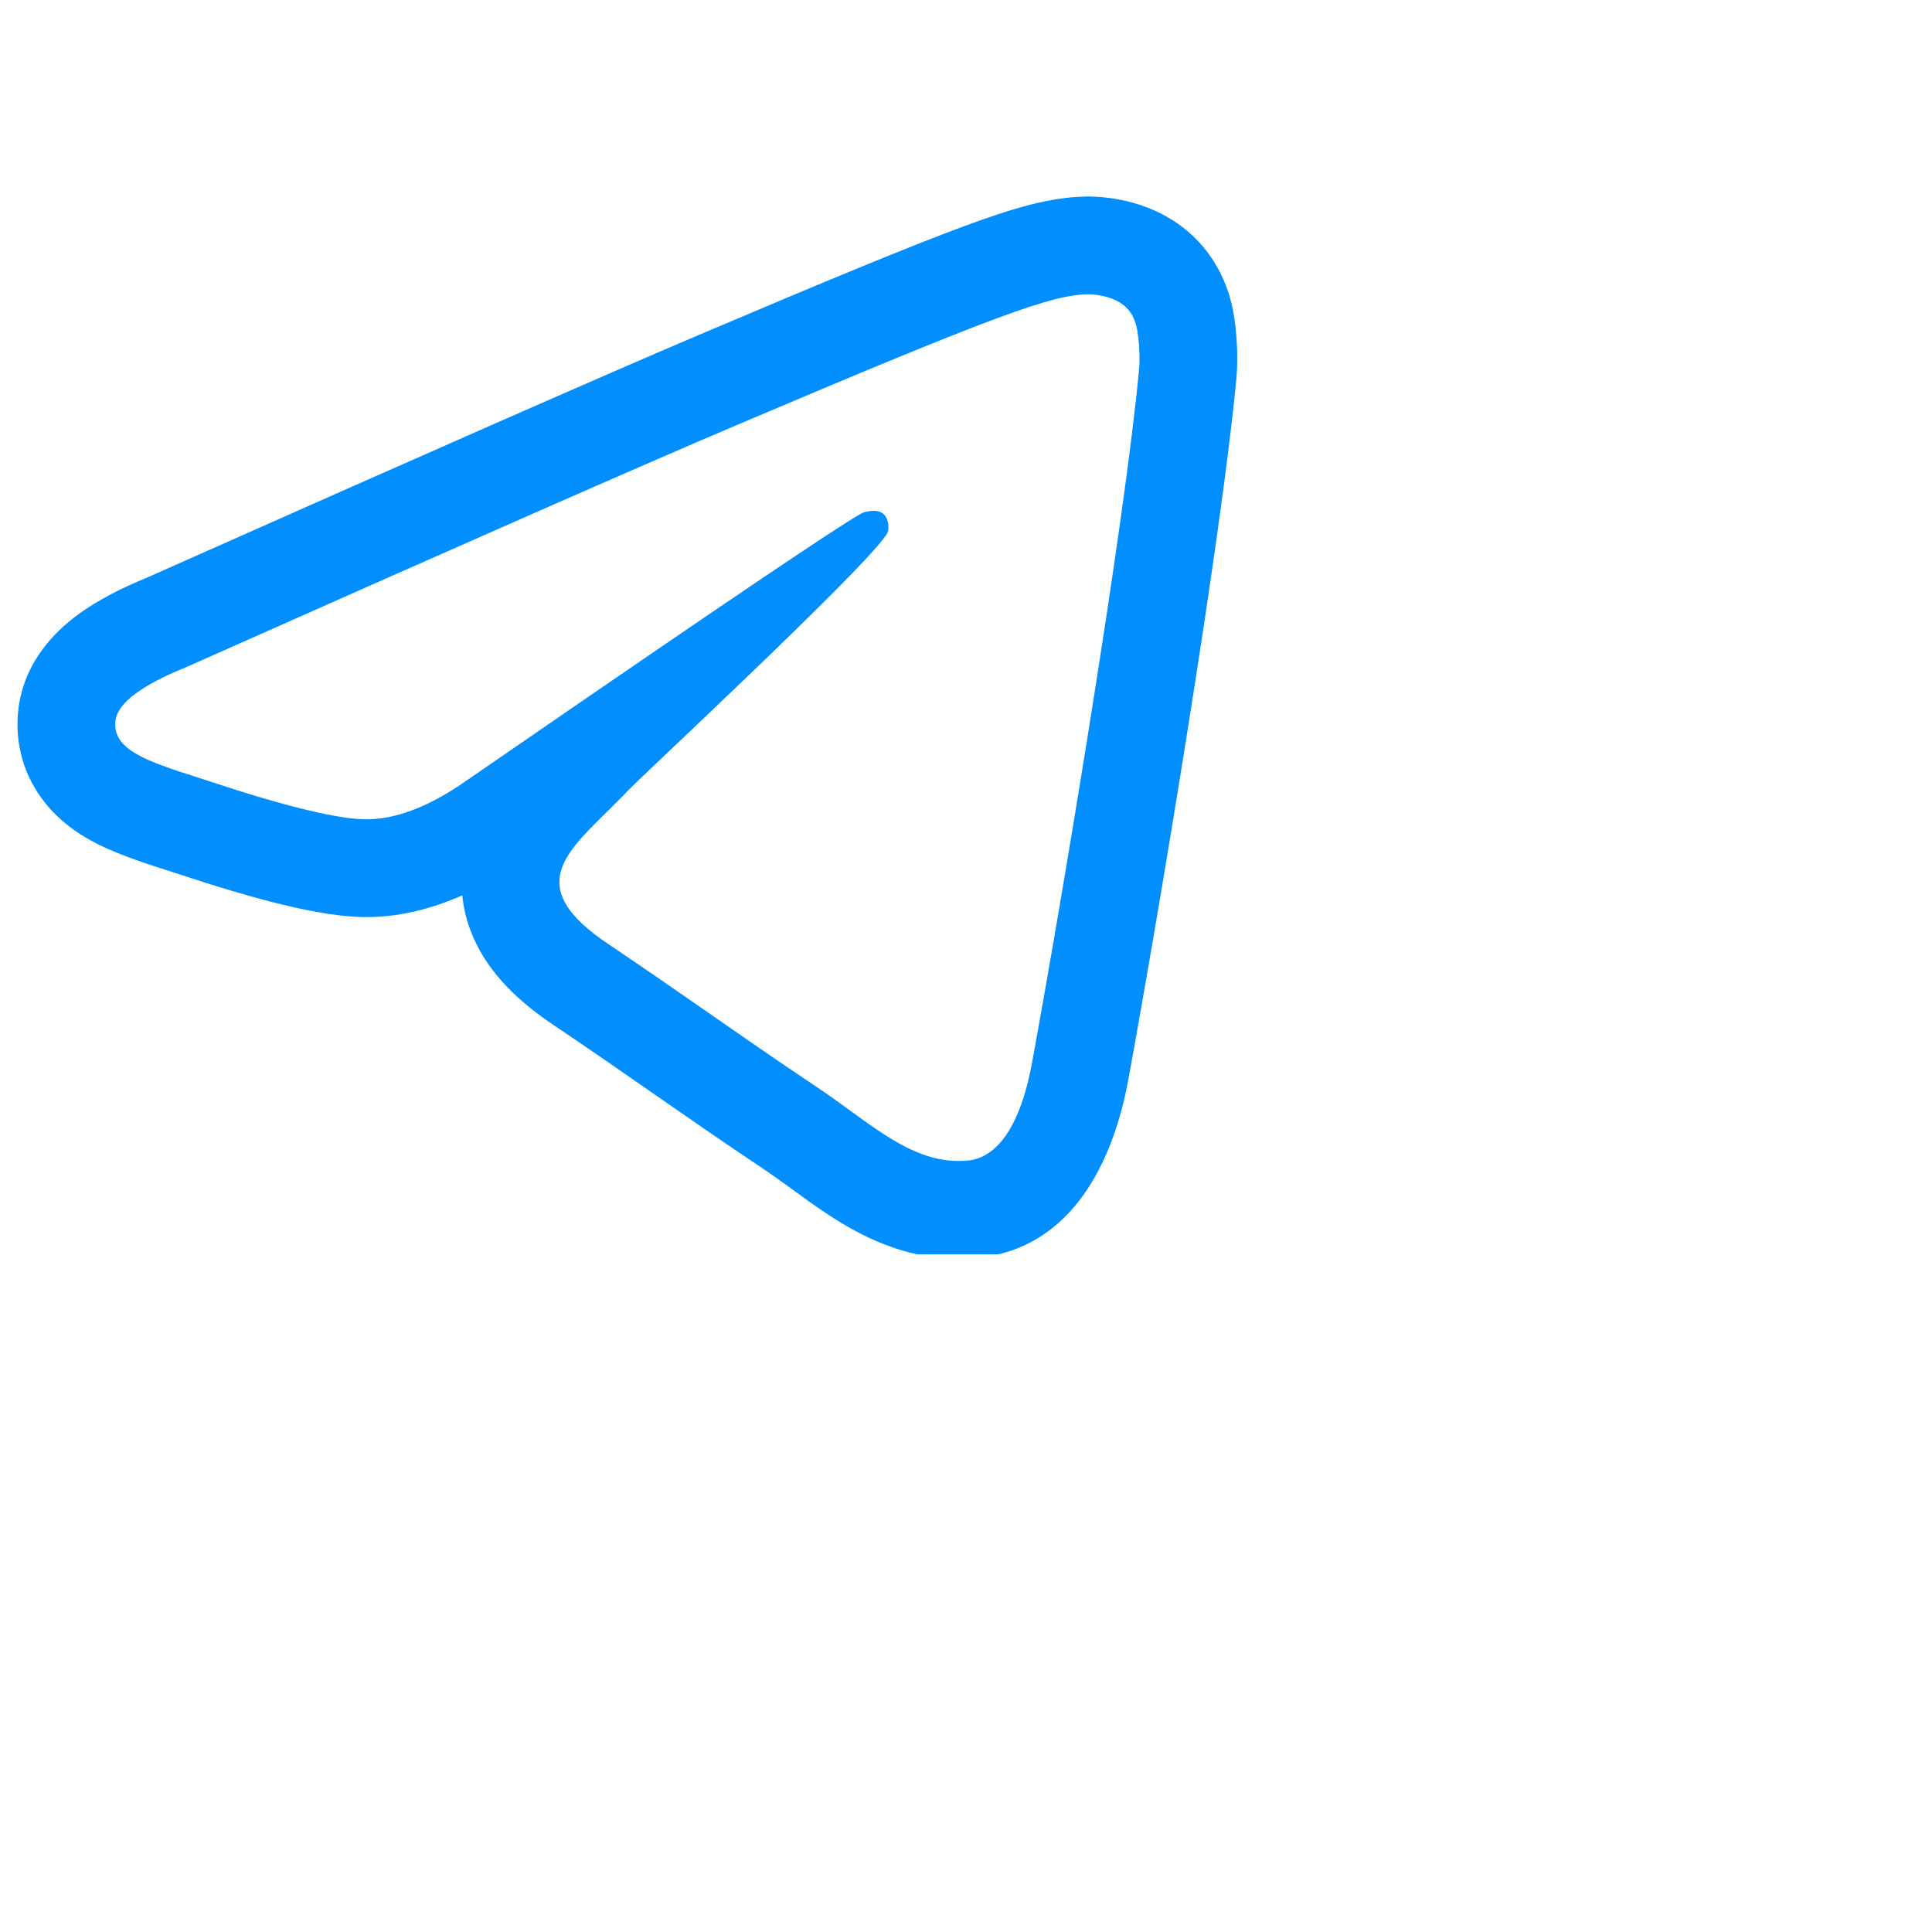 <svg width="77" height="77" viewBox="0 0 77 77" fill="none" xmlns="http://www.w3.org/2000/svg">
<g clip-path="url(#clip0_47_75)">
<g filter="url(#filter0_i_47_75)">
<path fill-rule="evenodd" clip-rule="evenodd" d="M22.898 24.148C21.574 25.057 20.136 26.046 18.585 27.115C17.084 28.167 15.726 28.68 14.508 28.653C13.166 28.623 10.584 27.878 8.665 27.241C8.383 27.148 8.108 27.059 7.843 26.974C5.892 26.348 4.46 25.888 4.603 24.72C4.688 24.029 5.62 23.322 7.399 22.599C18.358 17.725 25.665 14.511 29.321 12.959C39.76 8.525 41.929 7.755 43.343 7.73C43.654 7.724 44.349 7.803 44.8 8.176C45.18 8.491 45.285 8.917 45.334 9.215C45.385 9.514 45.447 10.194 45.397 10.726C44.832 16.795 42.384 31.522 41.139 38.319C40.612 41.195 39.574 42.16 38.57 42.254C36.841 42.416 35.442 41.398 33.884 40.264C33.475 39.966 33.055 39.66 32.615 39.366C30.888 38.21 29.553 37.282 28.215 36.351C26.989 35.499 25.761 34.645 24.226 33.613C21.032 31.464 22.369 30.147 24.152 28.392C24.441 28.108 24.741 27.813 25.036 27.5C25.082 27.451 25.192 27.343 25.355 27.186C25.654 26.899 26.131 26.446 26.718 25.889C28.454 24.241 31.156 21.676 33.084 19.744C33.786 19.04 34.385 18.42 34.798 17.959C35.151 17.564 35.367 17.286 35.393 17.171C35.417 17.07 35.438 16.692 35.218 16.492C34.999 16.293 34.674 16.361 34.44 16.415C34.38 16.429 34.158 16.557 33.775 16.799C33.321 17.085 32.641 17.531 31.734 18.136C29.809 19.421 26.863 21.425 22.898 24.148ZM18.424 31.683C18.488 32.347 18.679 33.024 19.021 33.693C19.728 35.076 20.915 36.08 22.051 36.845C23.561 37.861 24.768 38.7 25.995 39.553L26.16 39.668C27.445 40.561 28.764 41.476 30.448 42.603C30.819 42.852 31.167 43.105 31.574 43.401C31.661 43.464 31.75 43.529 31.843 43.596C32.333 43.952 32.927 44.377 33.563 44.758C34.853 45.532 36.668 46.346 38.934 46.133C42.768 45.772 44.386 42.214 44.971 39.021C46.213 32.238 48.692 17.351 49.276 11.088C49.366 10.122 49.263 9.088 49.177 8.571C49.088 8.045 48.787 6.421 47.285 5.176C46.441 4.477 45.533 4.17 44.942 4.026C44.329 3.877 43.743 3.826 43.276 3.834L43.272 3.834C41.851 3.86 40.417 4.277 38.363 5.038C36.239 5.825 33.003 7.162 27.798 9.373C24.113 10.938 16.794 14.157 5.872 19.015C4.861 19.429 3.851 19.931 3.012 20.567C2.247 21.147 0.971 22.333 0.736 24.245C0.565 25.64 0.966 26.955 1.791 27.991C2.499 28.88 3.379 29.388 3.963 29.677C4.82 30.1 5.983 30.472 6.858 30.751C7.071 30.819 7.268 30.882 7.438 30.939C8.452 31.275 9.668 31.649 10.837 31.949C11.913 32.224 13.268 32.522 14.422 32.548C15.835 32.579 17.177 32.238 18.424 31.683Z" fill="#018EFF"/>
</g>
</g>
<defs>
<filter id="filter0_i_47_75" x="0.697" y="3.834" width="48.614" height="46.333" filterUnits="userSpaceOnUse" color-interpolation-filters="sRGB">
<feFlood flood-opacity="0" result="BackgroundImageFix"/>
<feBlend mode="normal" in="SourceGraphic" in2="BackgroundImageFix" result="shape"/>
<feColorMatrix in="SourceAlpha" type="matrix" values="0 0 0 0 0 0 0 0 0 0 0 0 0 0 0 0 0 0 127 0" result="hardAlpha"/>
<feOffset dy="4"/>
<feGaussianBlur stdDeviation="2"/>
<feComposite in2="hardAlpha" operator="arithmetic" k2="-1" k3="1"/>
<feColorMatrix type="matrix" values="0 0 0 0 0 0 0 0 0 0 0 0 0 0 0 0 0 0 0.25 0"/>
<feBlend mode="normal" in2="shape" result="effect1_innerShadow_47_75"/>
</filter>
<clipPath id="clip0_47_75">
<rect width="50" height="50" fill="white" transform="translate(0.002)"/>
</clipPath>
</defs>
</svg>

